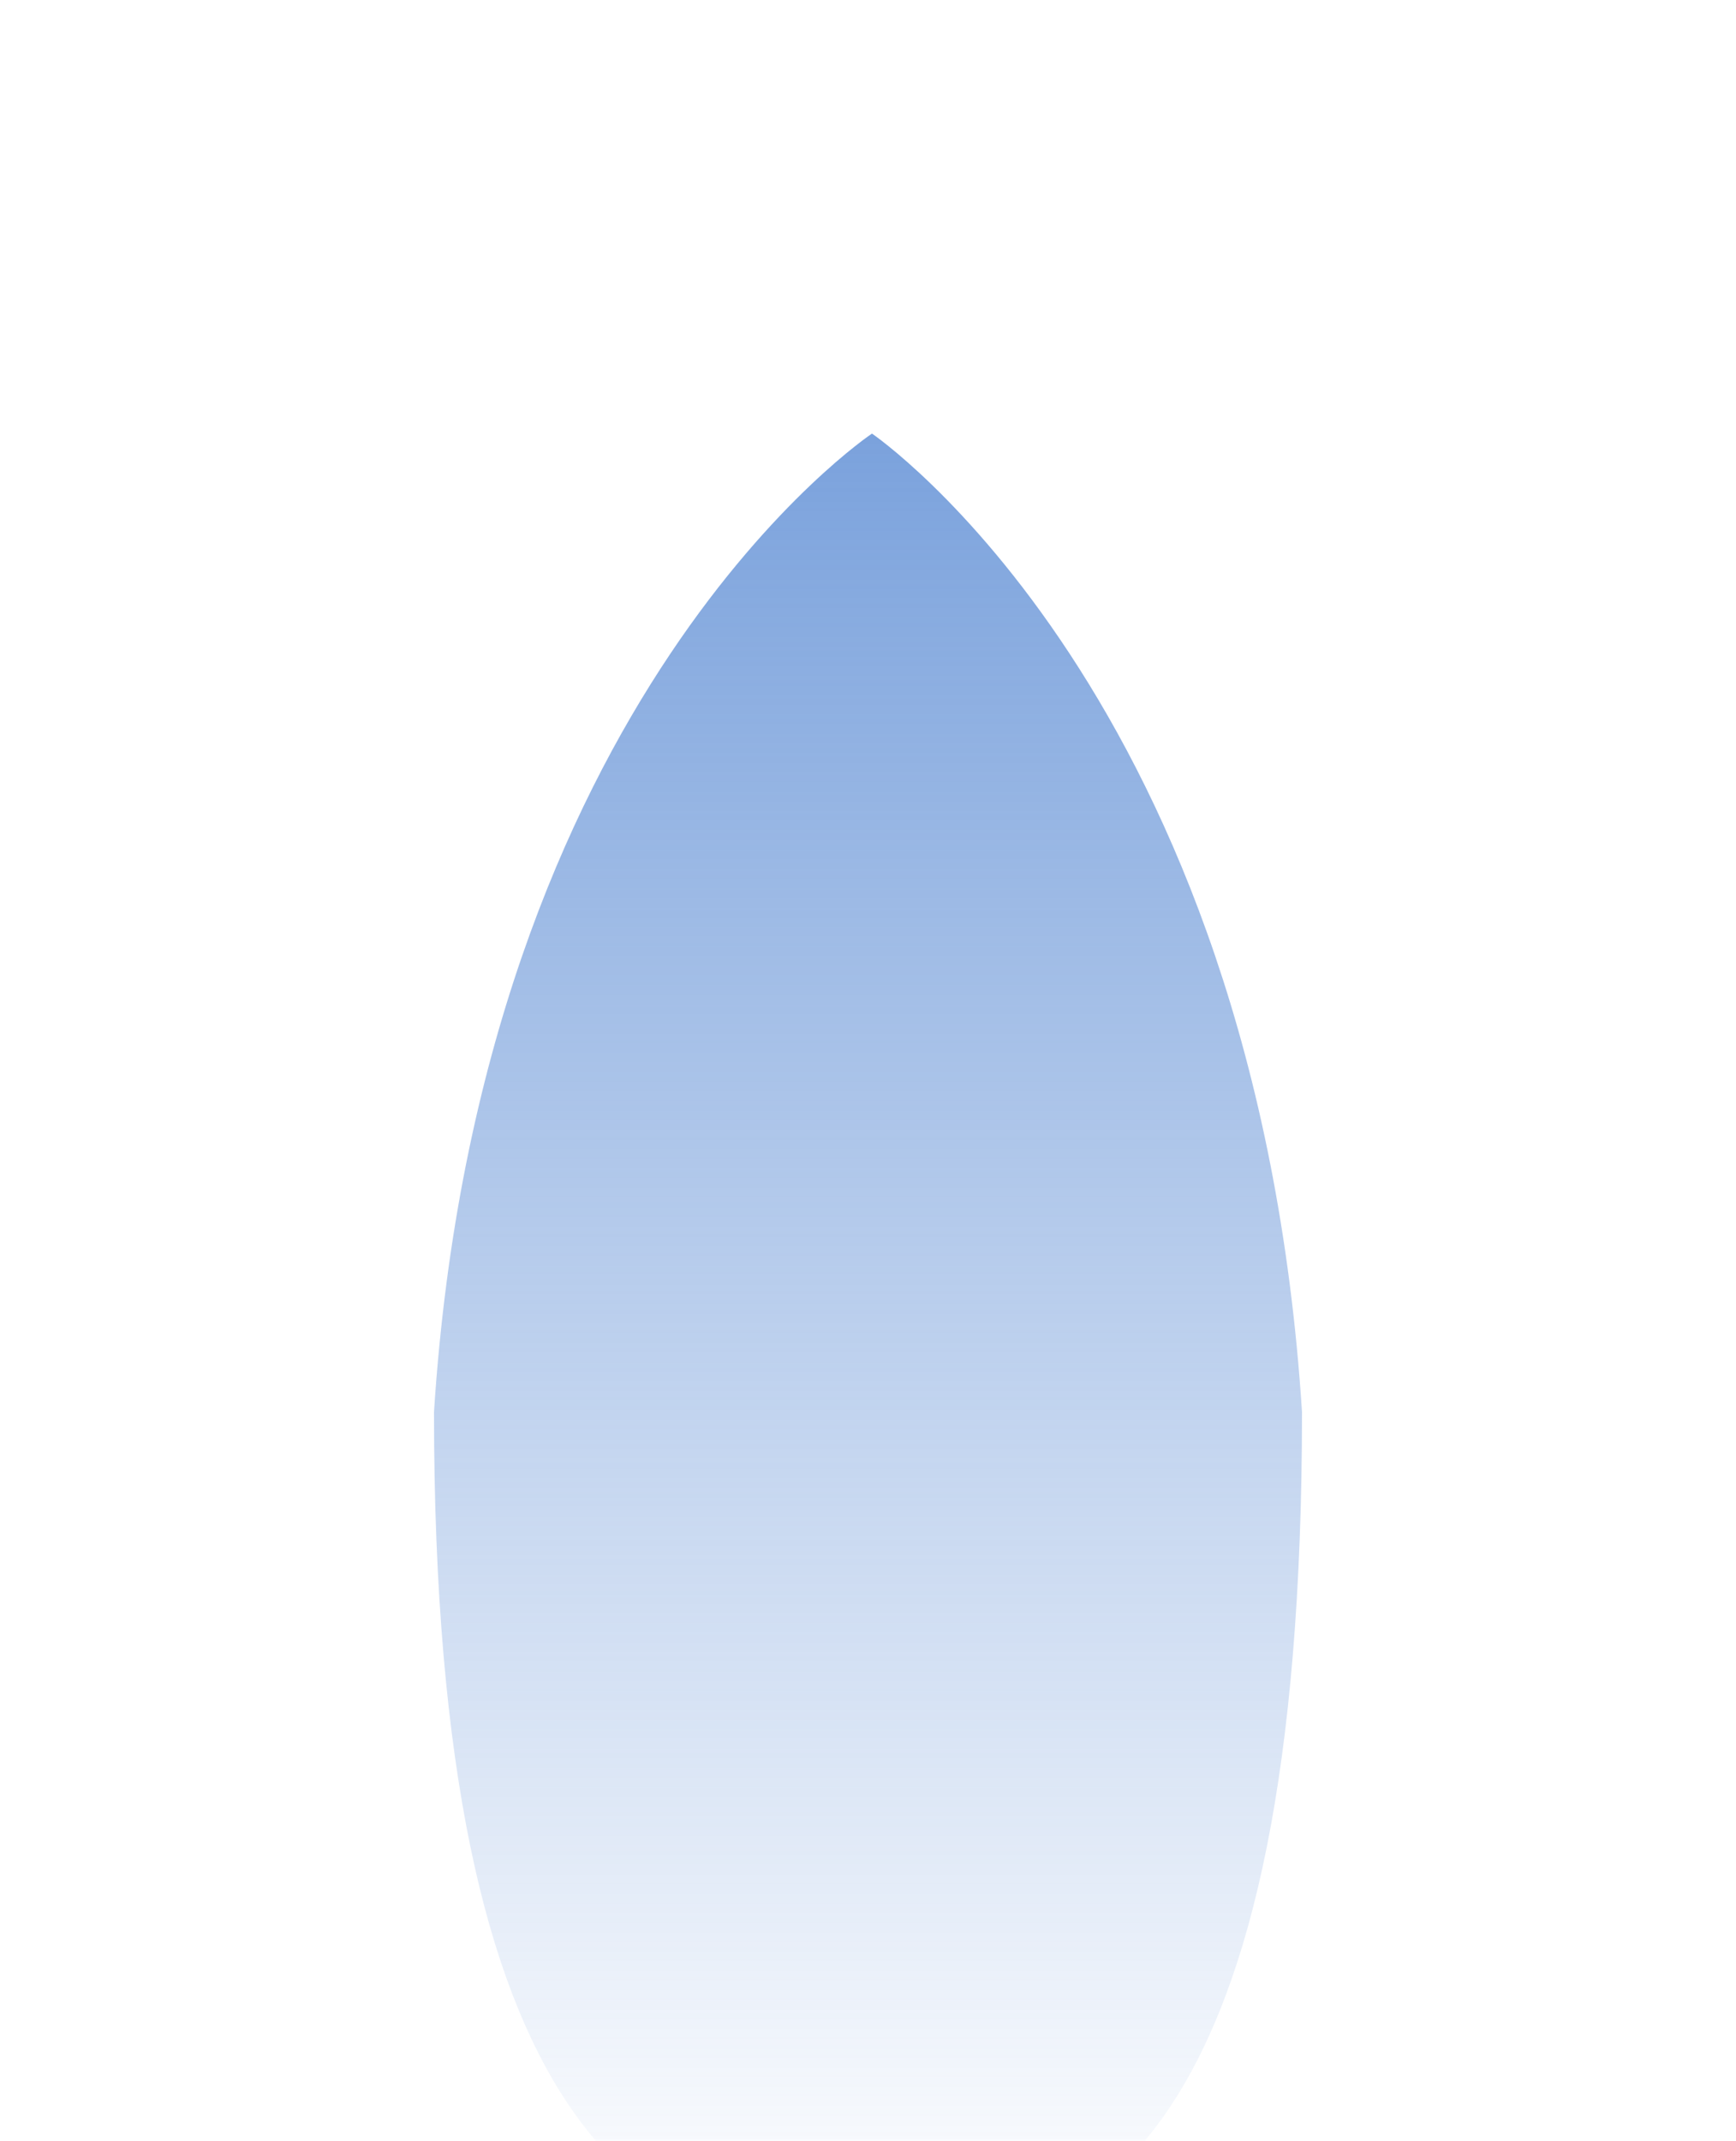 <svg width="950" height="1171" viewBox="0 0 950 1171" fill="none" xmlns="http://www.w3.org/2000/svg">
<g filter="url(#filter0_f_116_6949)">
<path d="M712.5 772.358C712.5 1164.78 602.034 1234.18 477.176 1234.18C352.319 1234.18 237.5 1164.78 237.5 772.358C262.8 379.932 477.176 237.177 477.176 237.177C477.176 237.177 687.2 379.932 712.5 772.358Z" fill="url(#paint0_linear_116_6949)" fill-opacity="0.8"/>
</g>
<defs>
<filter id="filter0_f_116_6949" x="0.778" y="0.454" width="948.445" height="1470.44" filterUnits="userSpaceOnUse" color-interpolation-filters="sRGB">
<feFlood flood-opacity="0" result="BackgroundImageFix"/>
<feBlend mode="normal" in="SourceGraphic" in2="BackgroundImageFix" result="shape"/>
<feGaussianBlur stdDeviation="118.361" result="effect1_foregroundBlur_116_6949"/>
</filter>
<linearGradient id="paint0_linear_116_6949" x1="475" y1="155.481" x2="475" y2="1234.18" gradientUnits="userSpaceOnUse">
<stop stop-color="#4C81D0"/>
<stop offset="1" stop-color="#4C81D0" stop-opacity="0"/>
</linearGradient>
</defs>
</svg>
